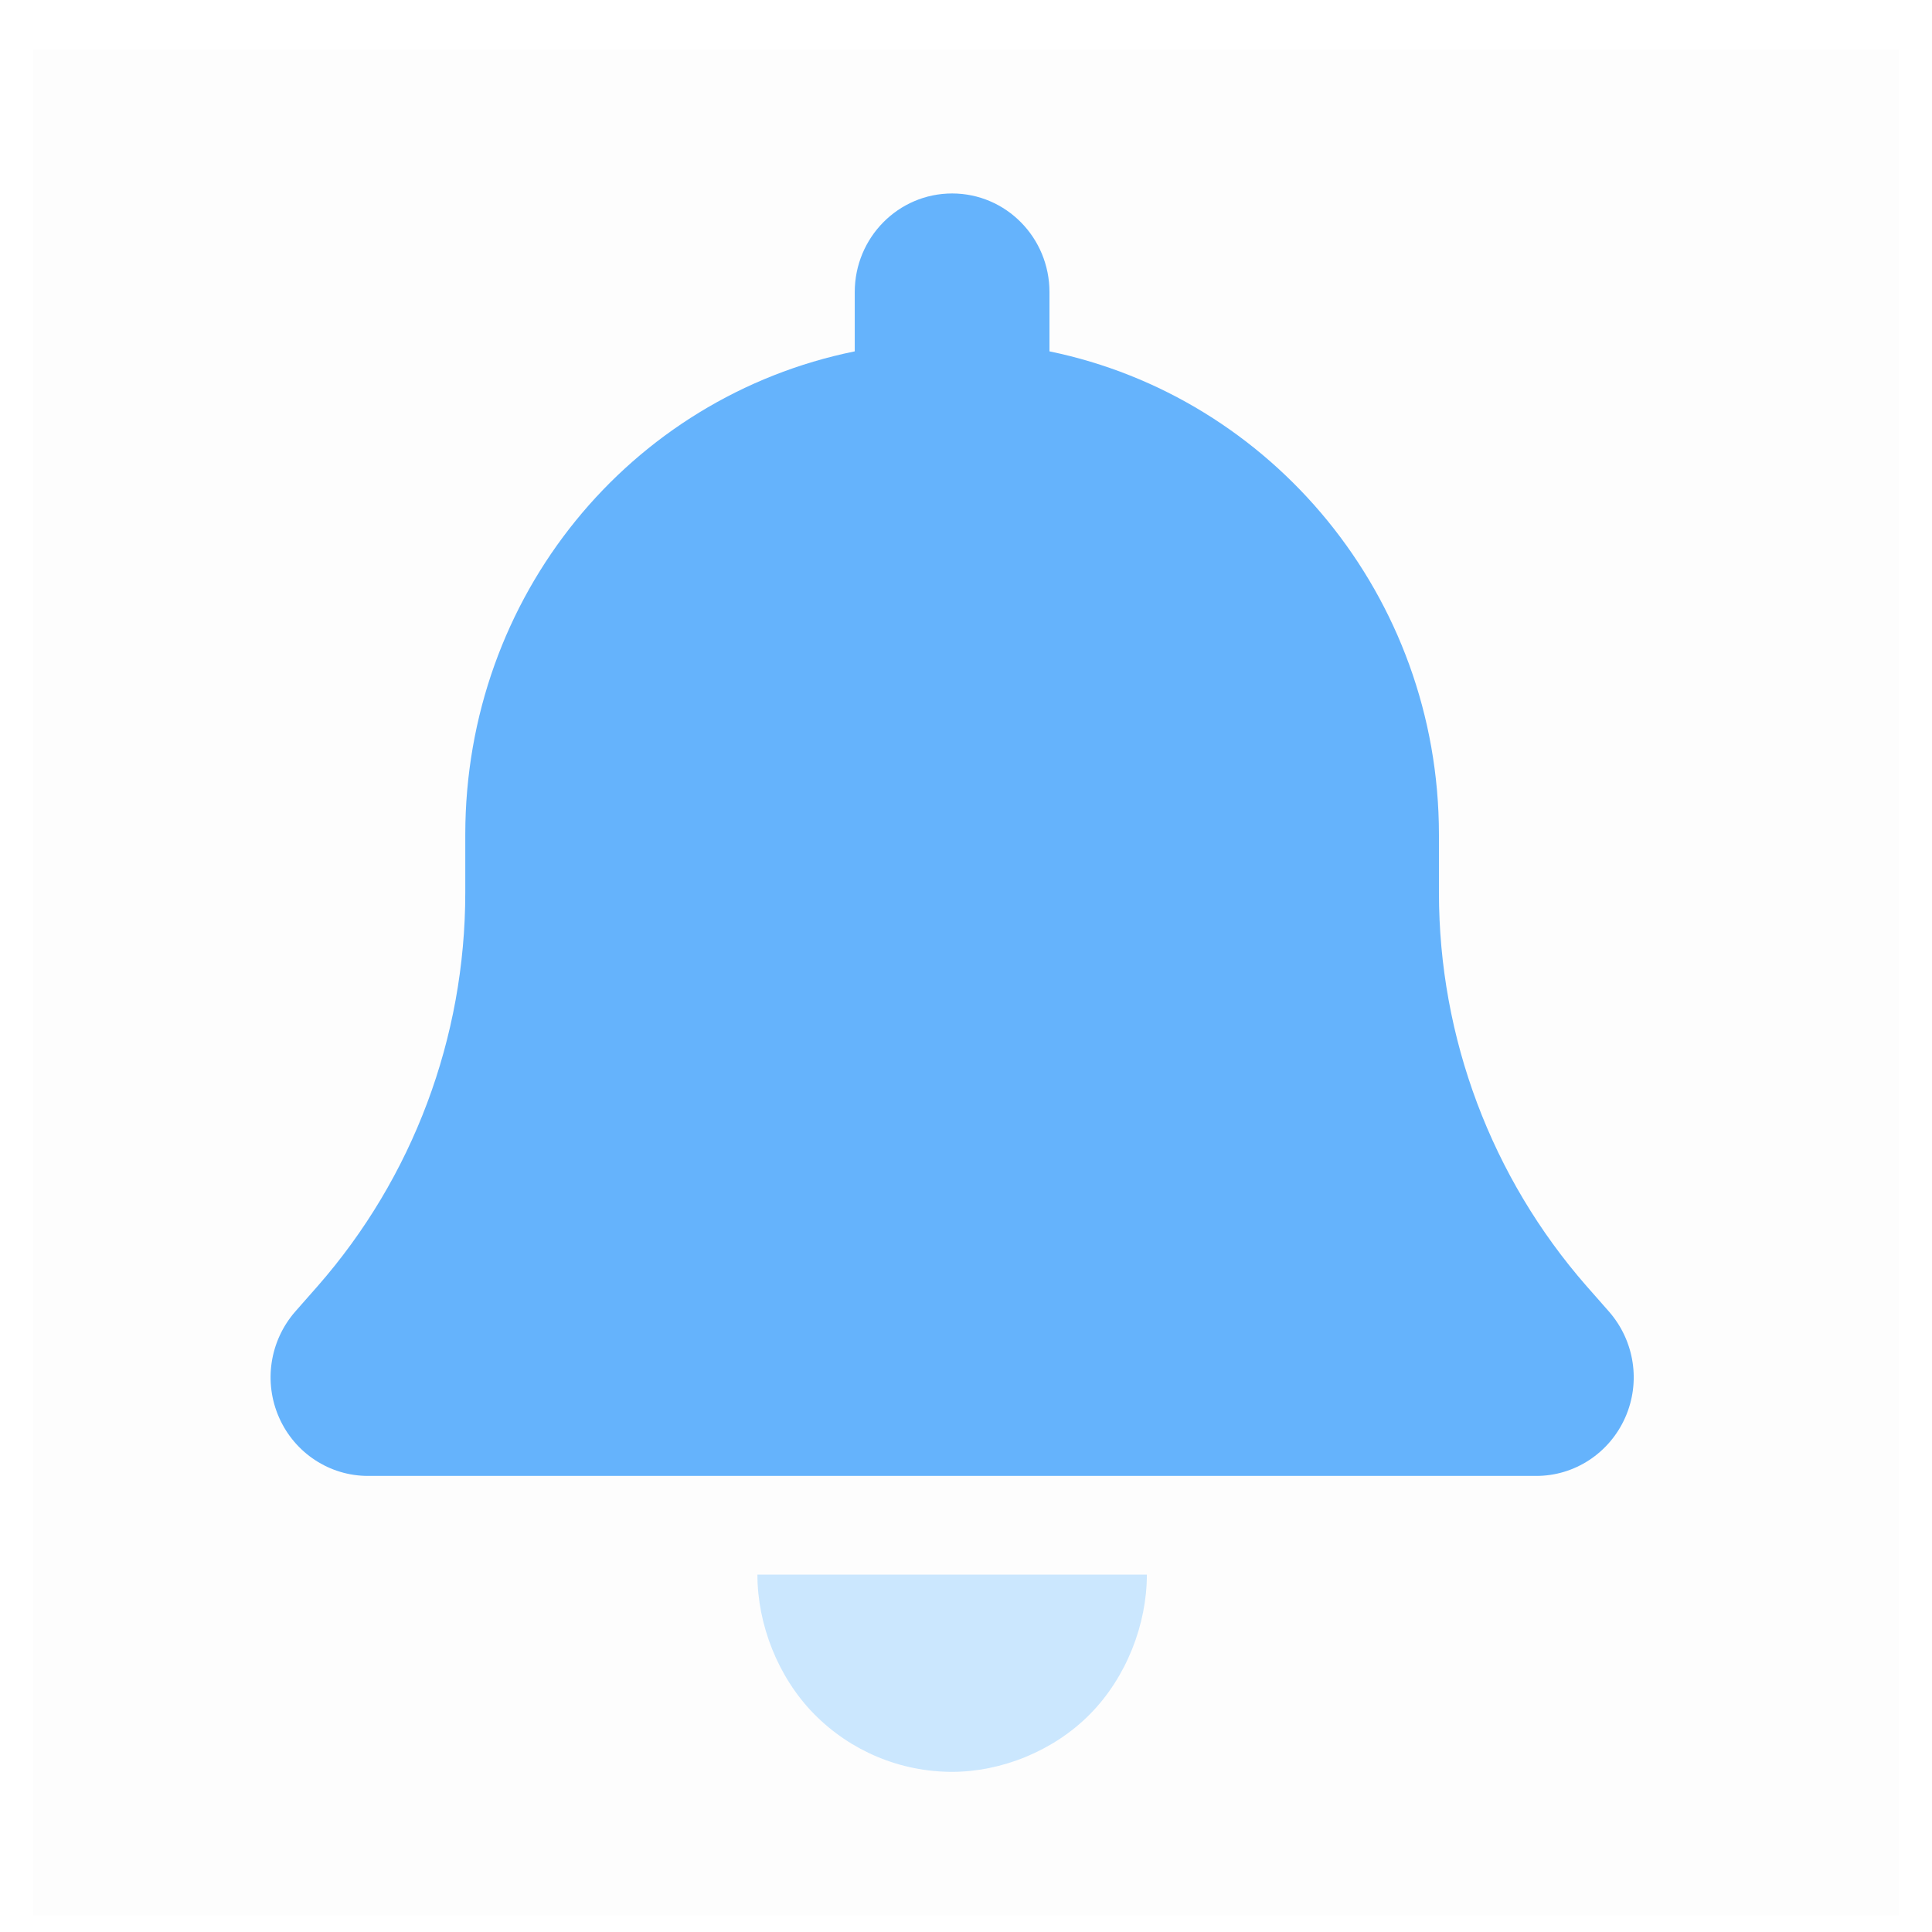 <svg width="29" height="29" viewBox="0 0 29 29" fill="none" xmlns="http://www.w3.org/2000/svg">
<rect opacity="0.01" x="0.5" y="0.75" width="28" height="28" fill="black"/>
<path d="M15.753 5.274C19.087 5.96 21.599 8.948 21.599 12.529V13.399C21.599 15.579 22.389 17.675 23.814 19.304L24.152 19.688C24.536 20.128 24.631 20.748 24.394 21.28C24.157 21.812 23.636 22.154 23.061 22.154H5.523C4.948 22.154 4.426 21.812 4.19 21.28C3.954 20.748 4.048 20.128 4.431 19.688L4.769 19.304C6.196 17.675 6.984 15.579 6.984 13.399V12.529C6.984 8.948 9.455 5.96 12.83 5.274V4.385C12.83 3.567 13.483 2.904 14.292 2.904C15.1 2.904 15.753 3.567 15.753 4.385V5.274Z" fill="#65B3FC"/>
<path d="M14.292 26.596C13.515 26.596 12.771 26.286 12.223 25.731C11.675 25.176 11.369 24.38 11.369 23.635H17.215C17.215 24.38 16.909 25.176 16.36 25.731C15.812 26.286 15.027 26.596 14.292 26.596Z" fill="#CBE7FE"/>
</svg>
